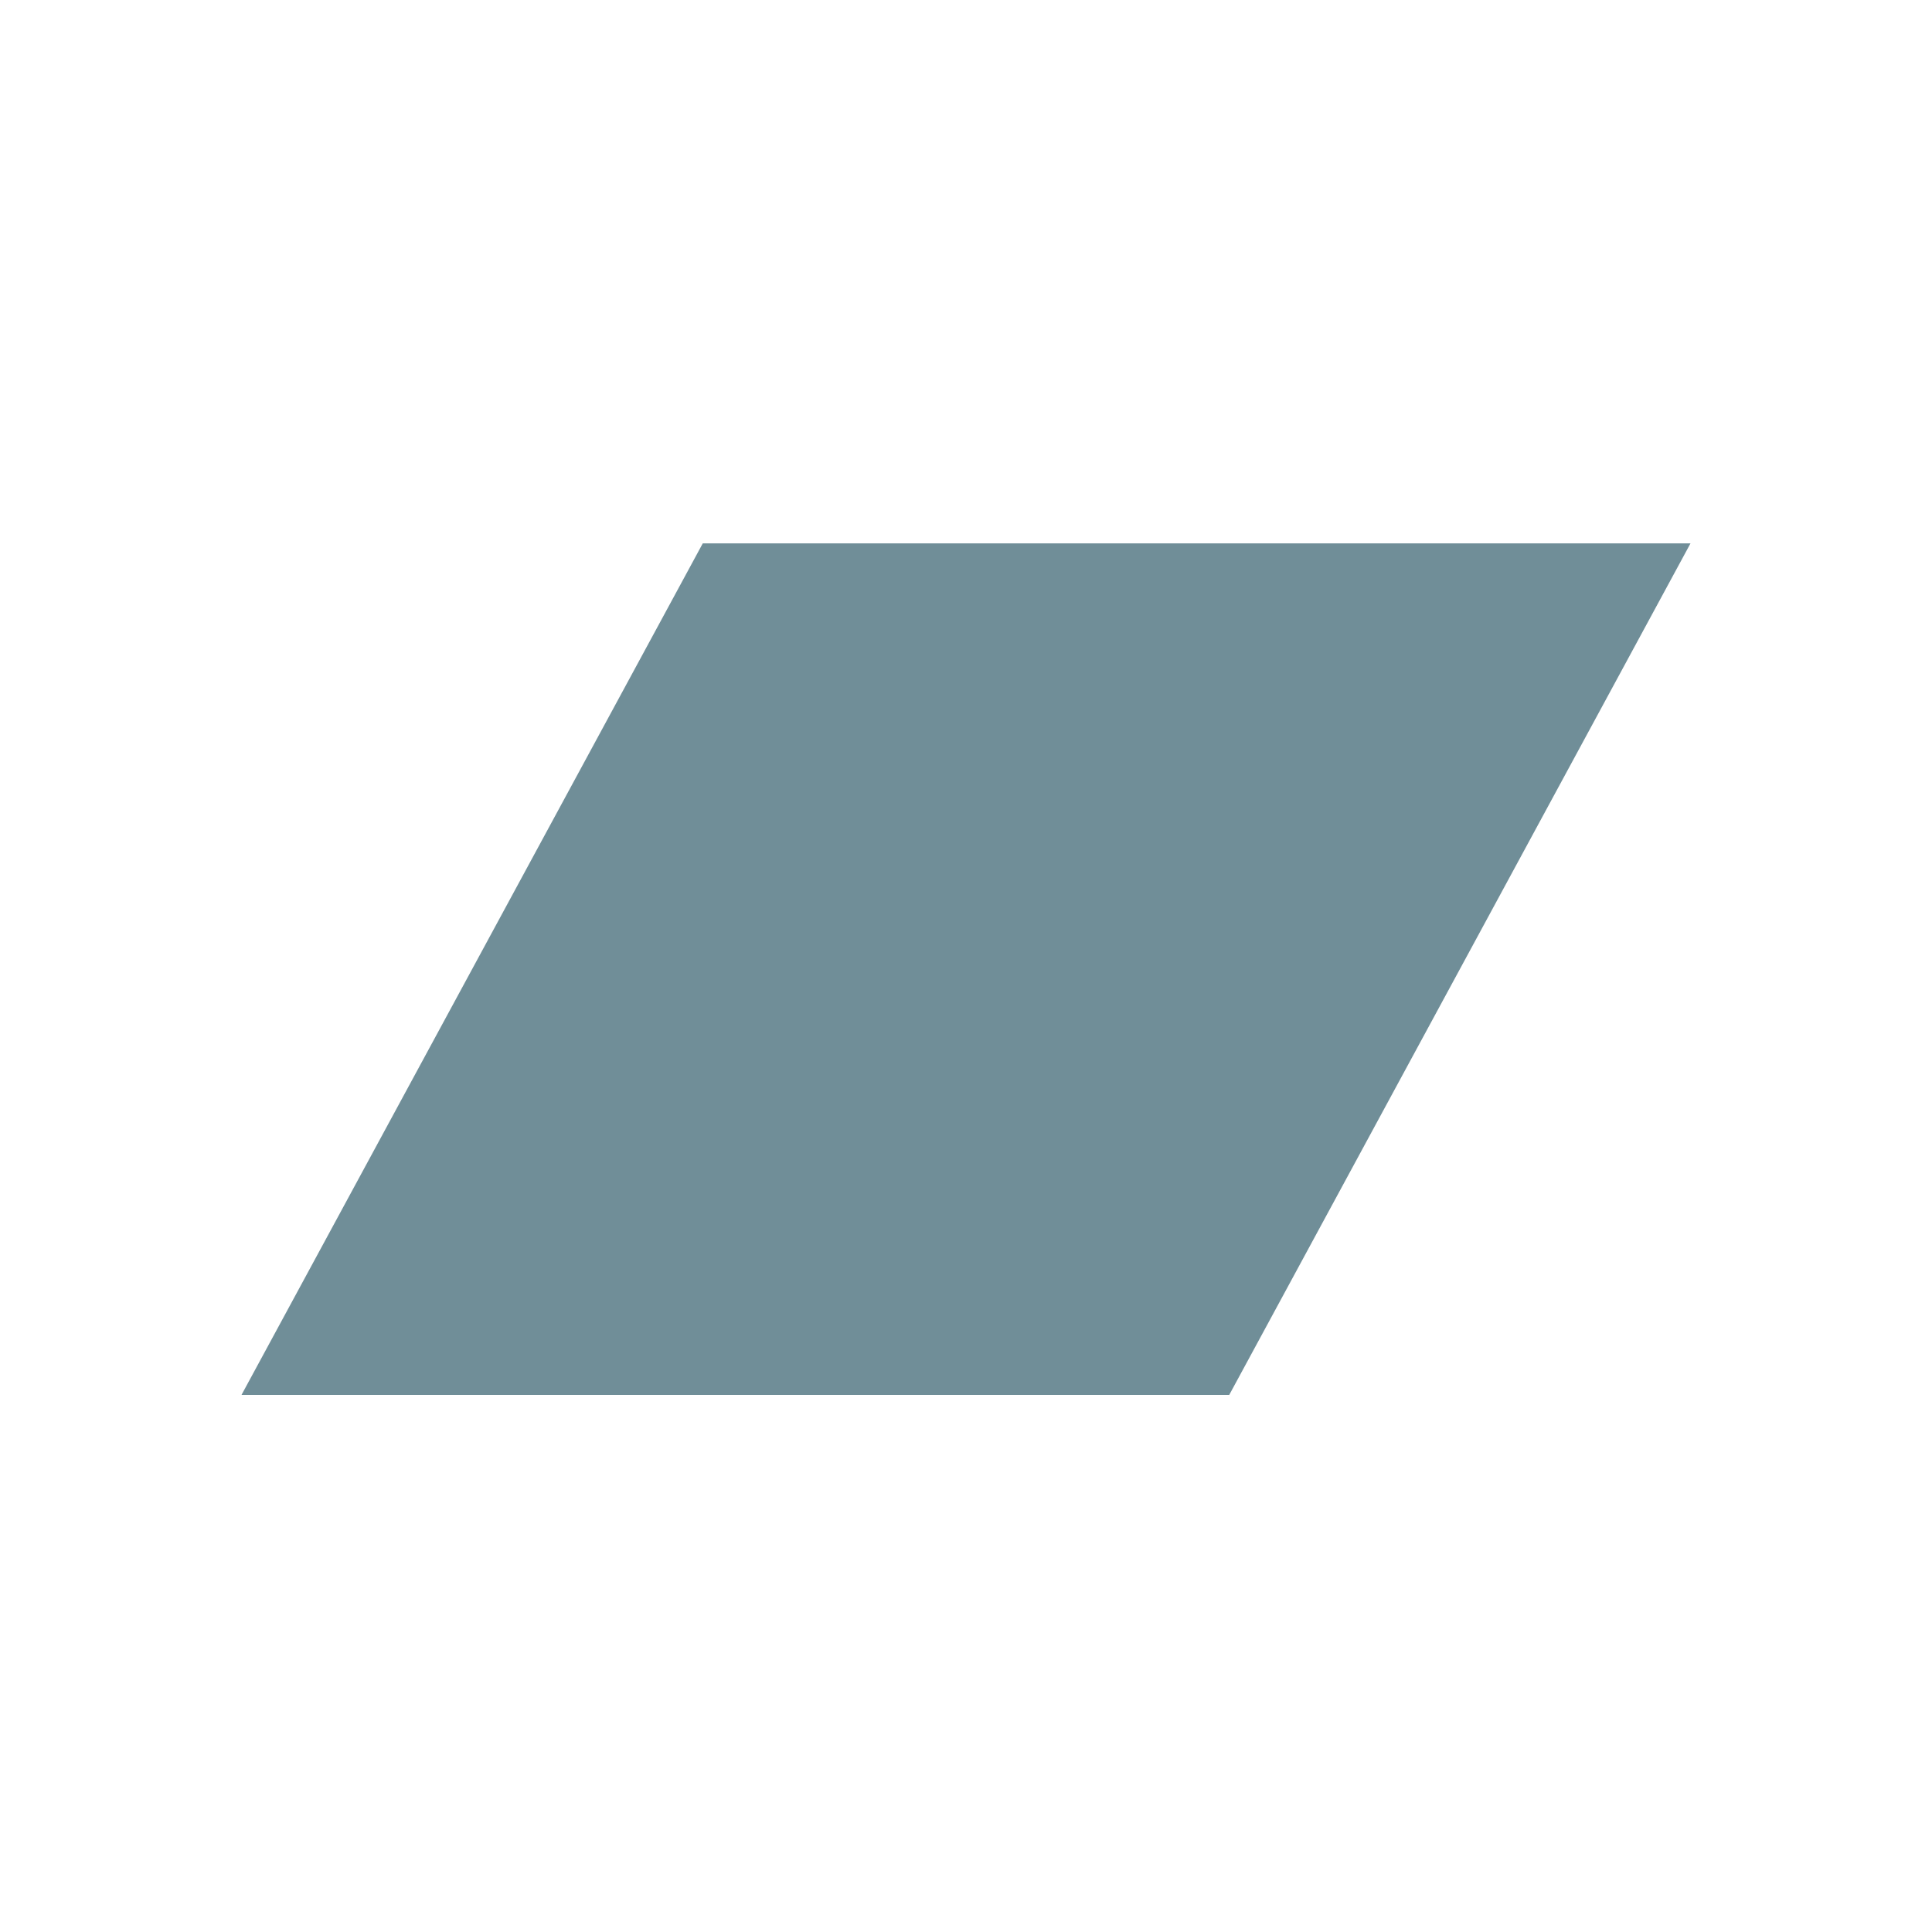 <svg width="32" height="32" viewBox="0 0 32 32" fill="none" xmlns="http://www.w3.org/2000/svg">
<path fill-rule="evenodd" clip-rule="evenodd" d="M4 23.104H20.36L28 9H11.64L4 23.104Z" fill="#708E98"/>
</svg>
